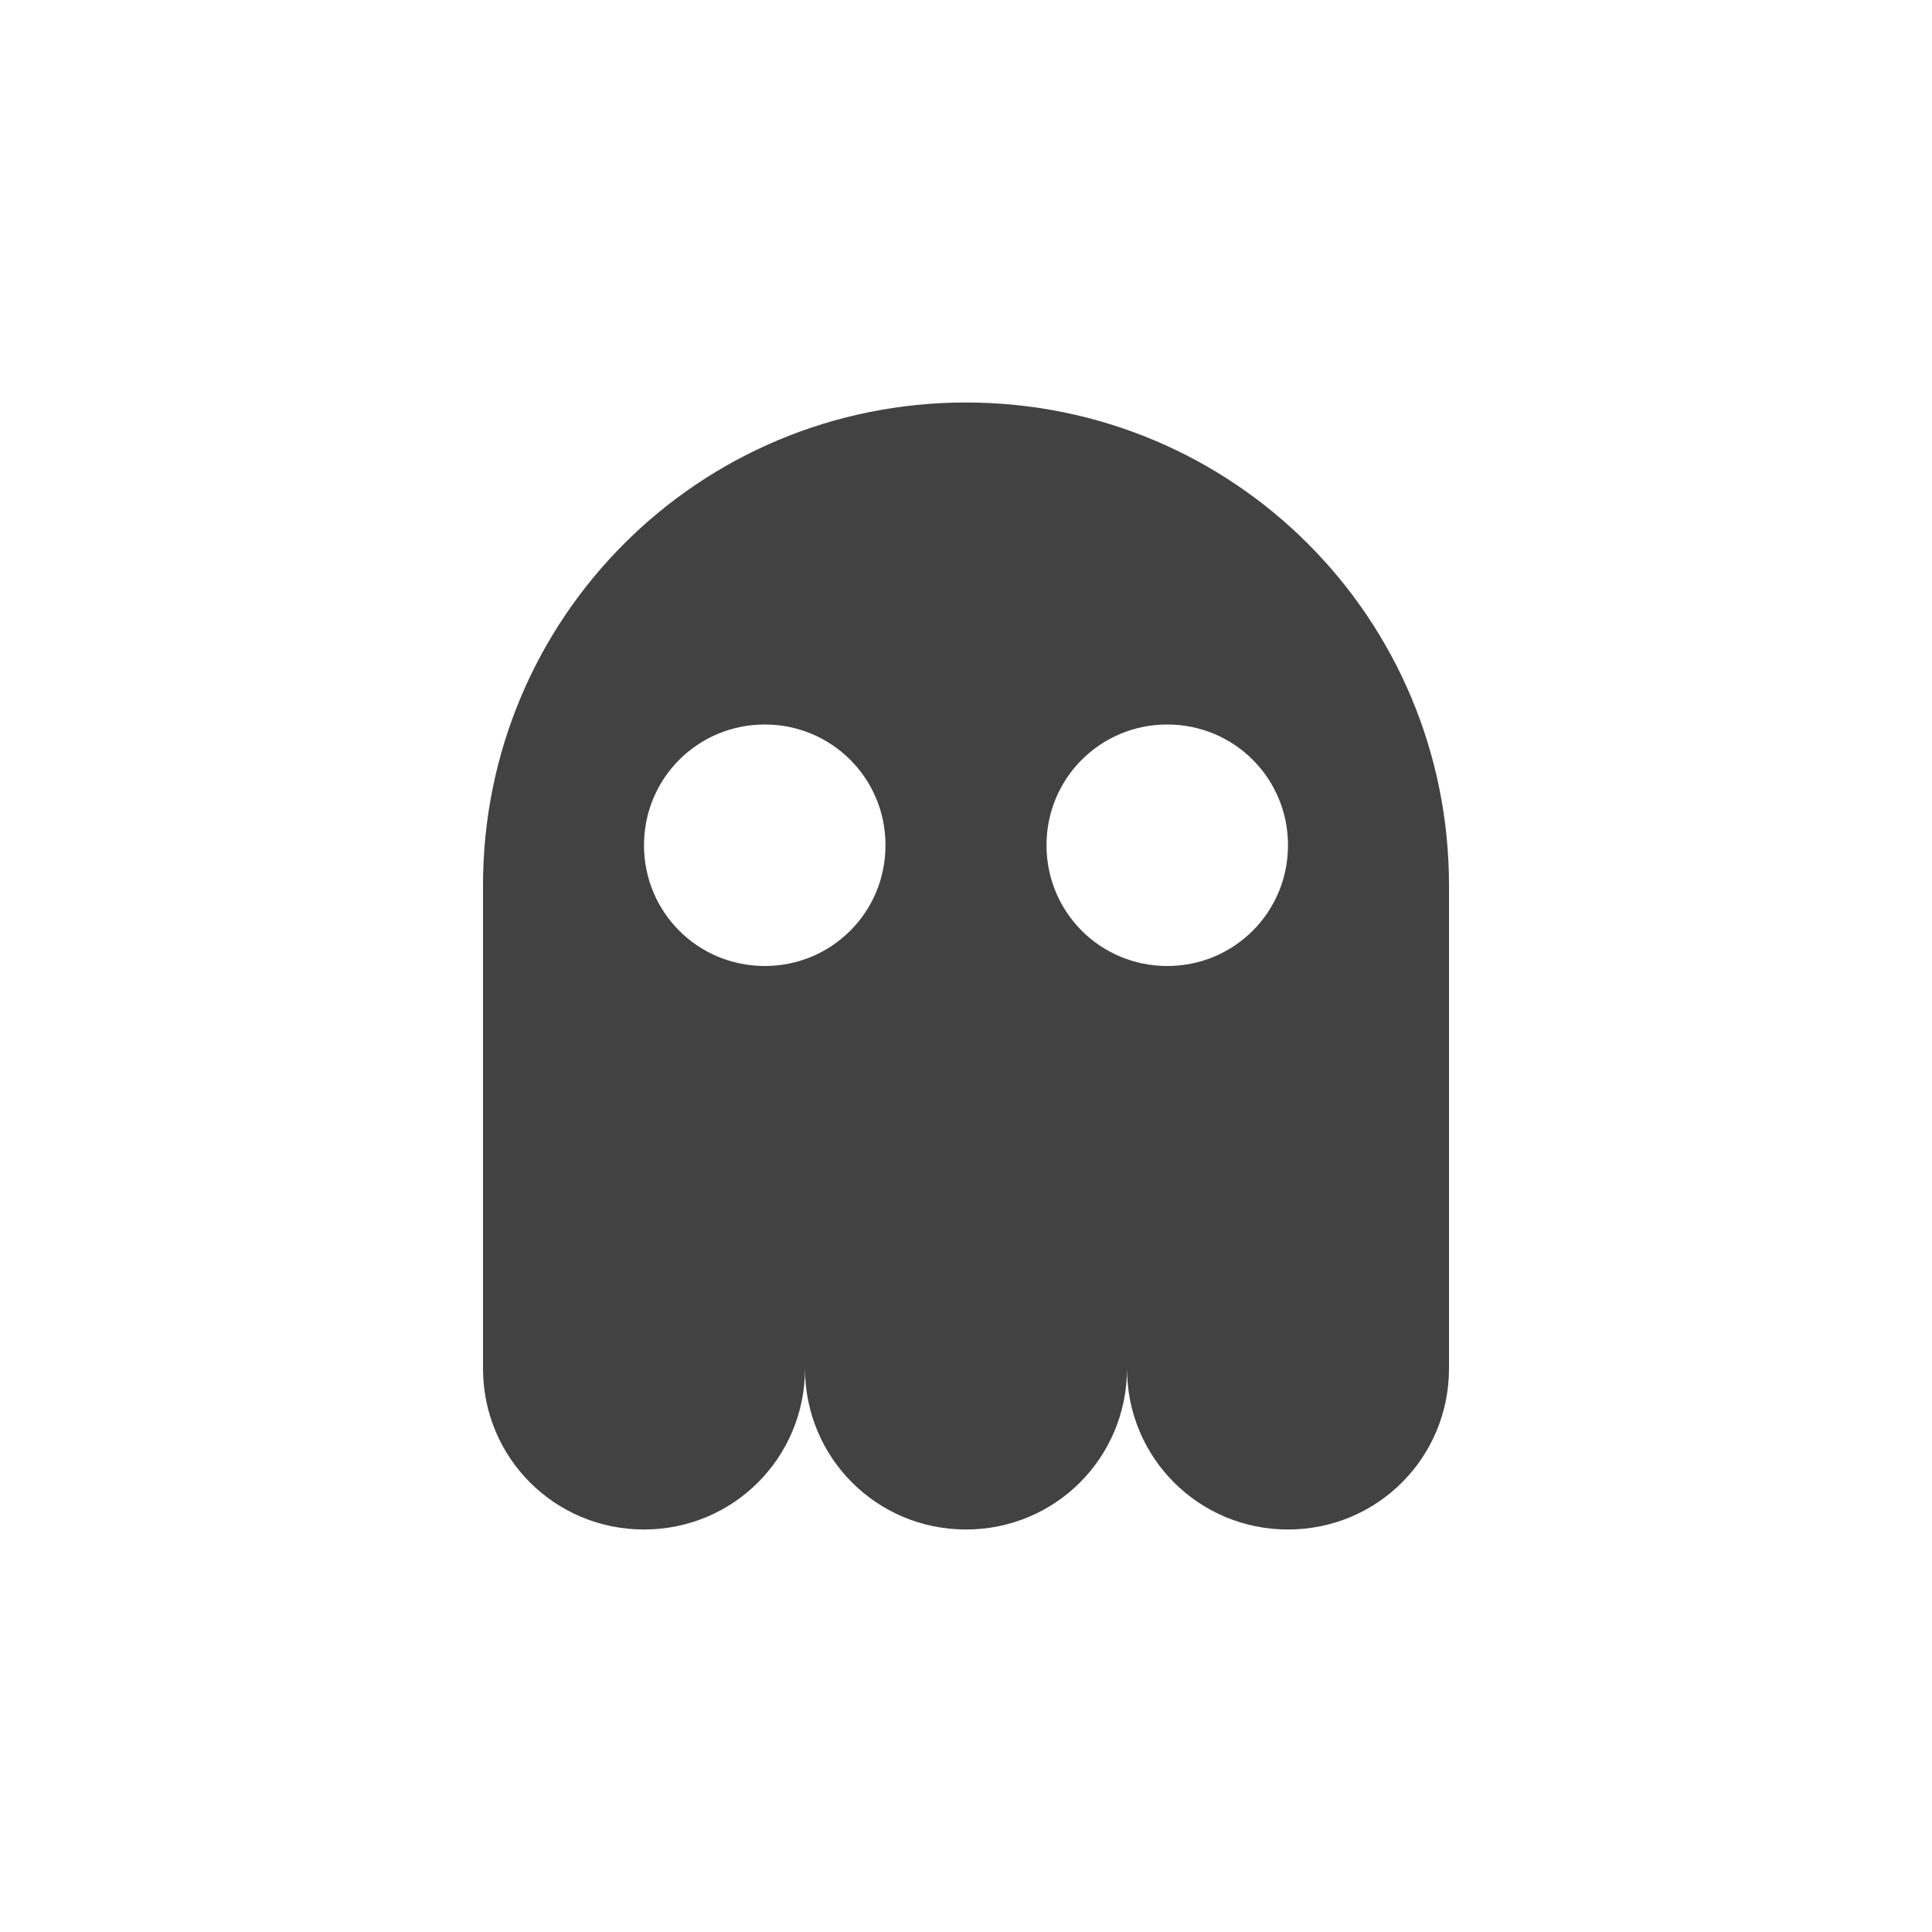 
<svg xmlns="http://www.w3.org/2000/svg" xmlns:xlink="http://www.w3.org/1999/xlink" width="24px" height="24px" viewBox="0 0 24 24" version="1.1">
<g id="surface1">
<defs>
  <style id="current-color-scheme" type="text/css">
   .ColorScheme-Text { color:#424242; } .ColorScheme-Highlight { color:#eeeeee; }
  </style>
 </defs>
<path style="fill:currentColor;fill-opacity:1" class="ColorScheme-Text" d="M 12 5 C 8.676 5 6 7.676 6 11 L 6 17 C 6 18.109 6.891 19 8 19 C 9.109 19 10 18.109 10 17 C 10 18.109 10.891 19 12 19 C 13.109 19 14 18.109 14 17 C 14 18.109 14.891 19 16 19 C 17.109 19 18 18.109 18 17 L 18 11 C 18 7.676 15.324 5 12 5 Z M 9.5 9 C 10.332 9 11 9.668 11 10.5 C 11 11.332 10.332 12 9.5 12 C 8.668 12 8 11.332 8 10.5 C 8 9.668 8.668 9 9.5 9 Z M 14.5 9 C 15.332 9 16 9.668 16 10.5 C 16 11.332 15.332 12 14.5 12 C 13.668 12 13 11.332 13 10.5 C 13 9.668 13.668 9 14.5 9 Z M 14.5 9 "/>
</g>
</svg>
